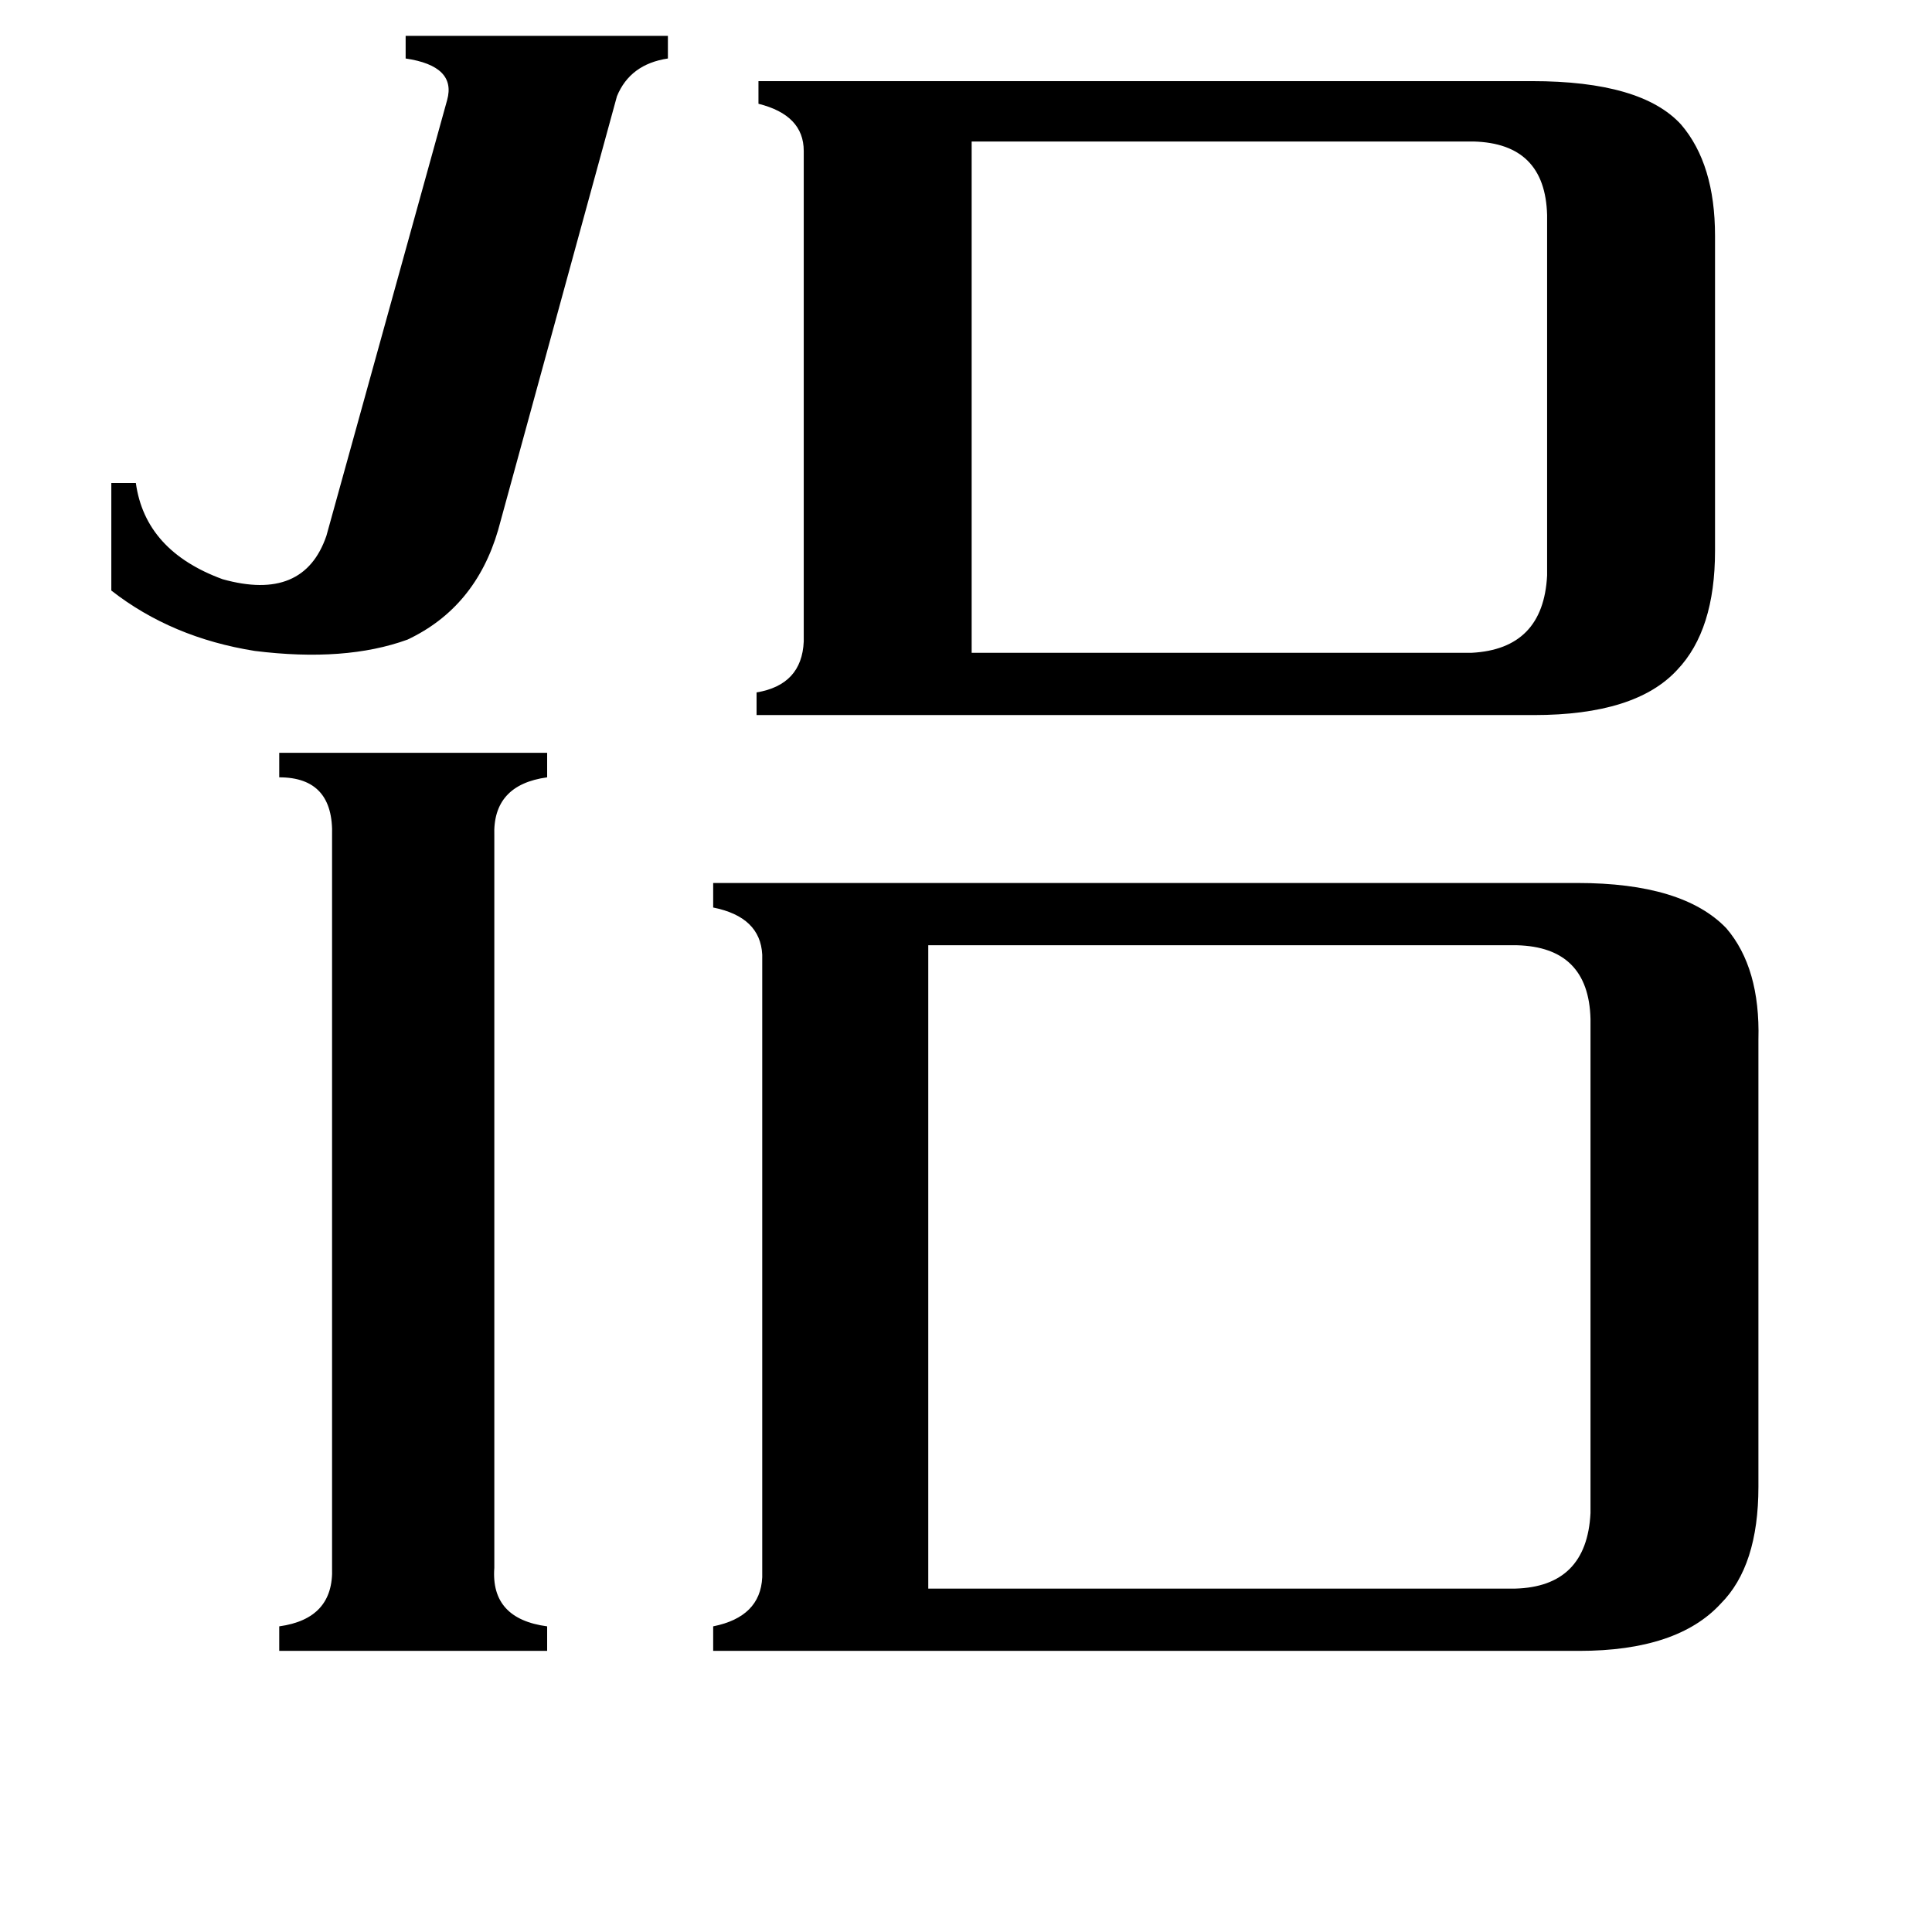 <svg xmlns="http://www.w3.org/2000/svg" viewBox="0 -800 1024 1024">
	<path fill="#000000" d="M803 42Q841 41 843 2V-260Q842 -298 804 -299H492V42ZM780 -454Q818 -456 820 -495V-686Q819 -724 781 -725H515V-454ZM262 31Q260 58 290 62V75H148V62Q177 58 176 31V-357Q177 -388 148 -388V-401H290V-388Q261 -384 262 -357ZM836 -332Q892 -332 915 -308Q933 -287 932 -249V-12Q932 30 912 50Q889 75 837 75H378V62Q403 57 404 36V-294Q403 -314 378 -319V-332ZM264 -519Q252 -478 216 -461Q183 -449 135 -455Q91 -462 59 -487V-544H72Q77 -508 118 -493Q161 -481 173 -516L237 -747Q242 -765 215 -769V-781H354V-769Q334 -766 327 -749ZM812 -757Q870 -757 891 -734Q909 -713 909 -675V-508Q909 -466 889 -445Q867 -421 813 -421H401V-433Q425 -437 426 -460V-720Q426 -739 402 -745V-757Z"/>
</svg>